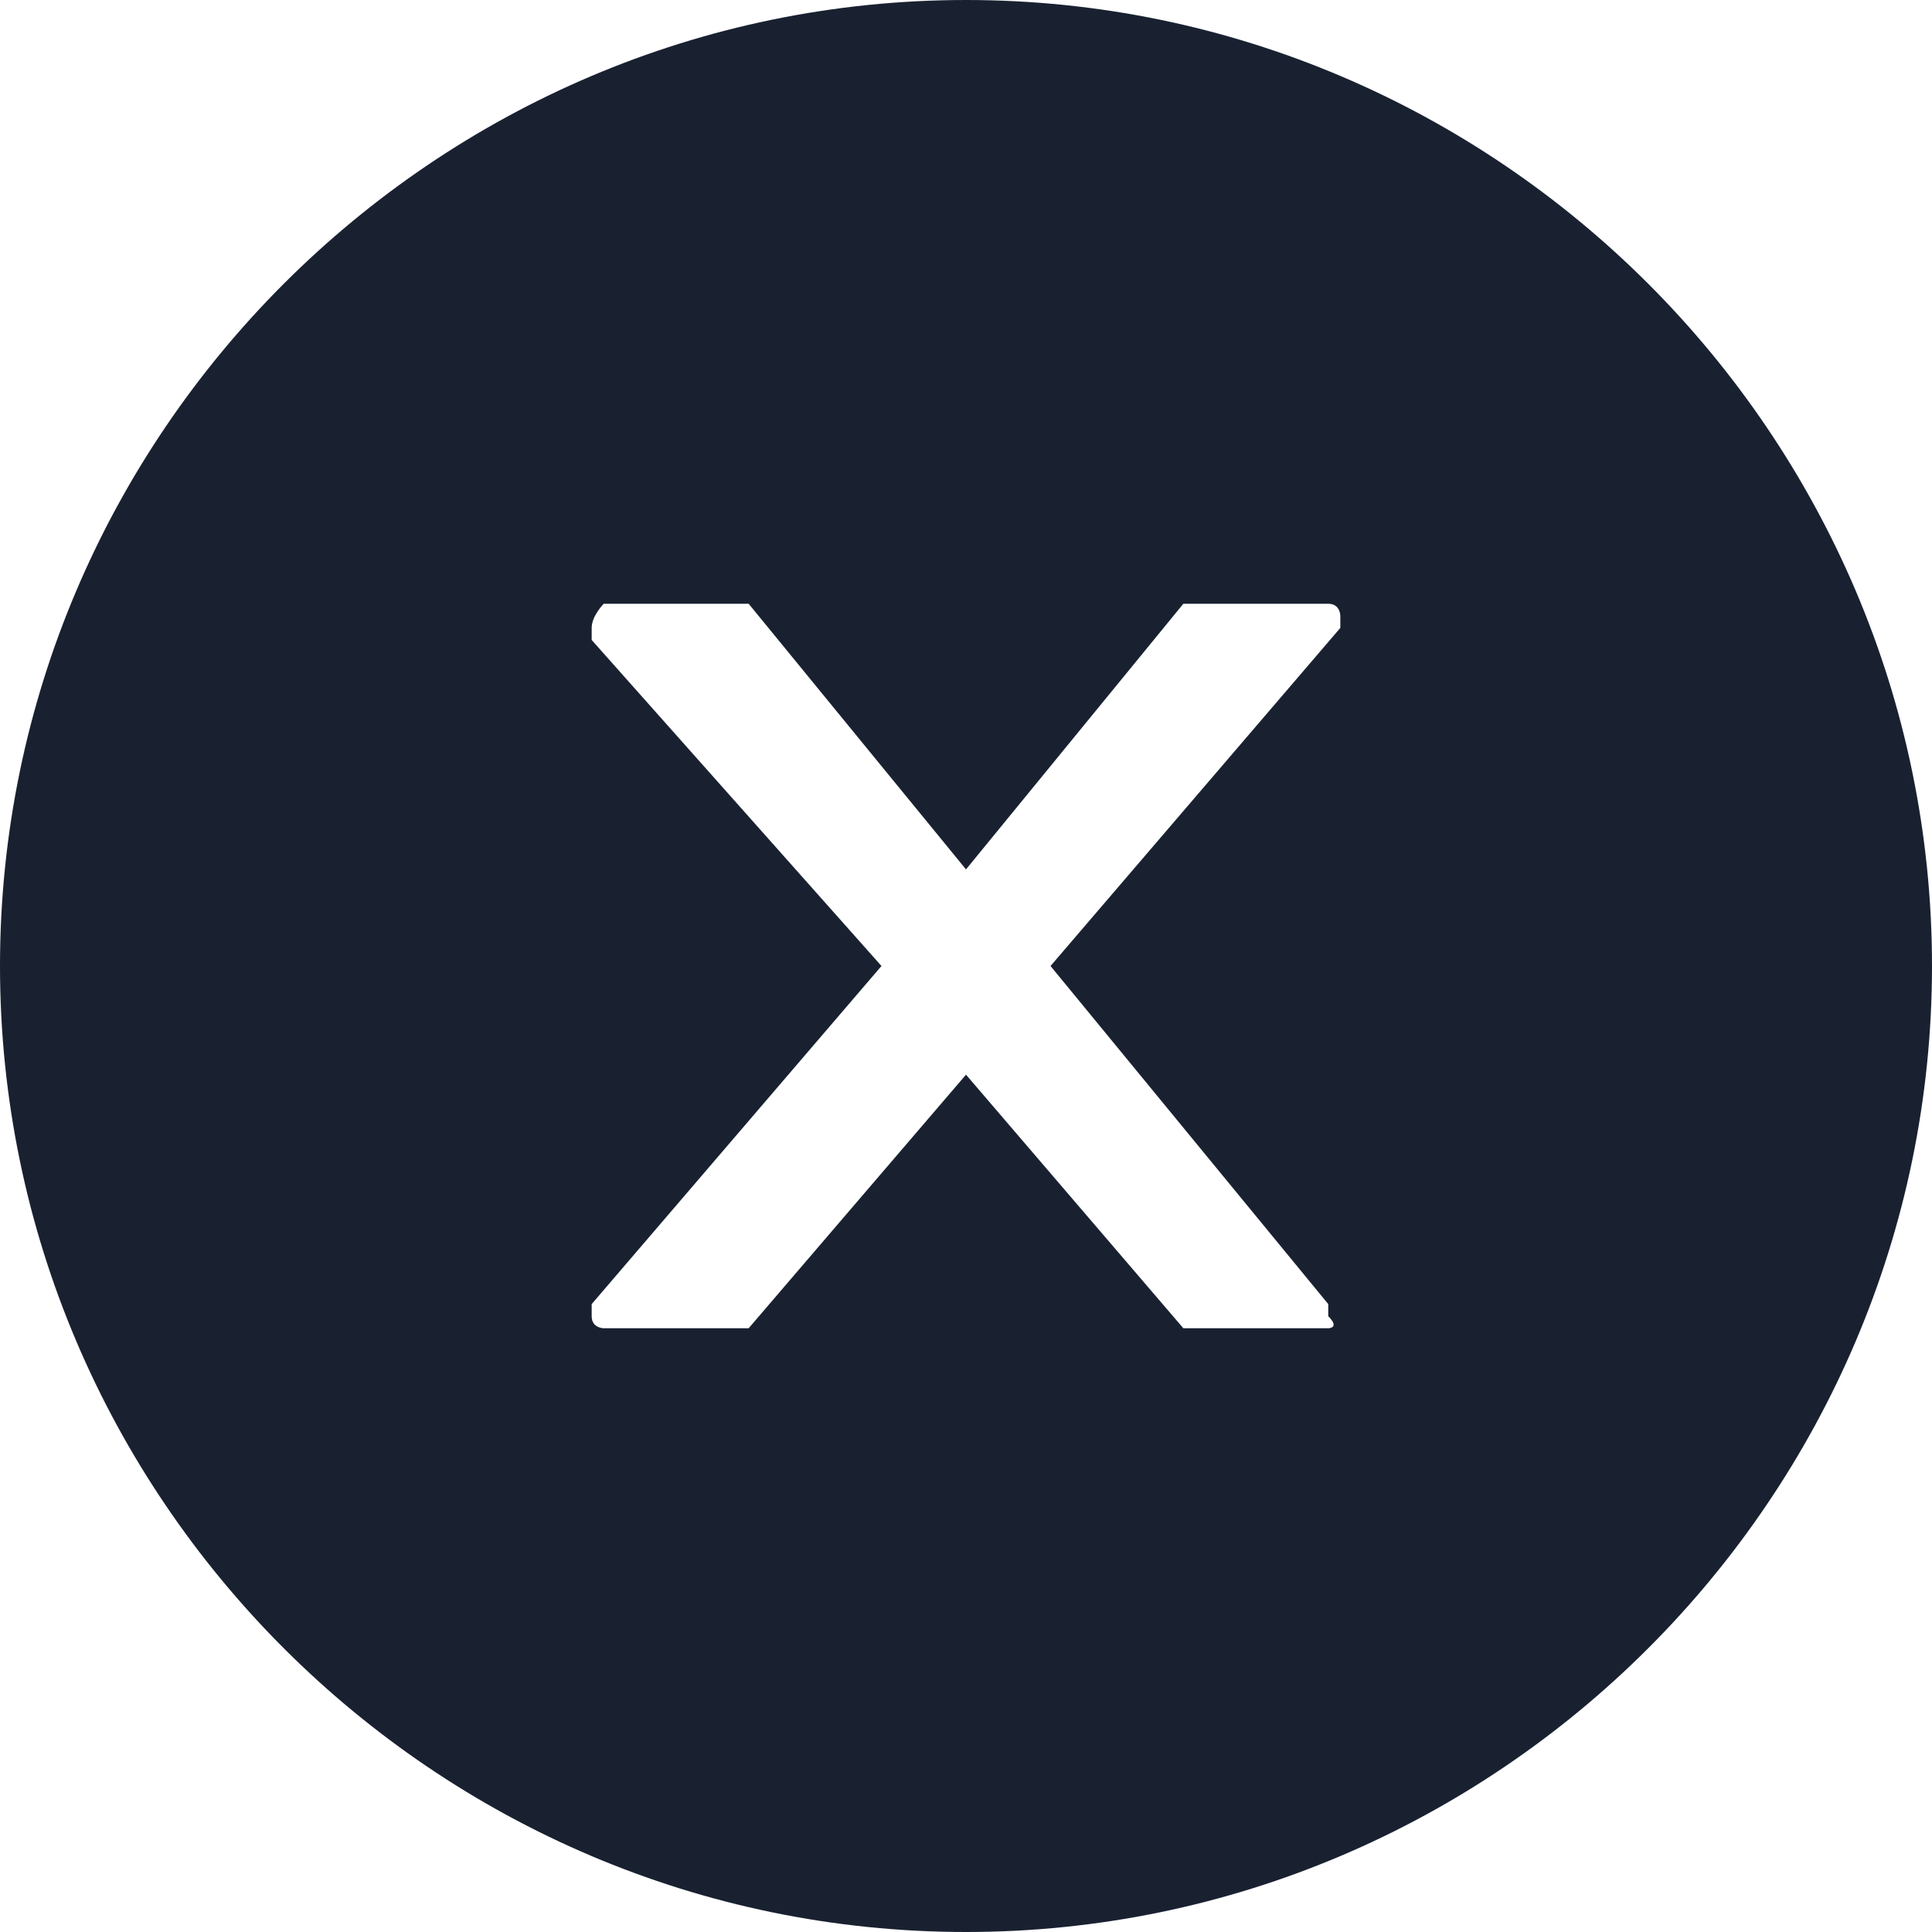 <?xml version="1.0" encoding="utf-8"?>
<!-- Generator: Adobe Illustrator 25.3.1, SVG Export Plug-In . SVG Version: 6.00 Build 0)  -->
<svg version="1.1" id="图层_1" xmlns="http://www.w3.org/2000/svg" xmlns:xlink="http://www.w3.org/1999/xlink" x="0px" y="0px"
	 viewBox="0 0 16 16" style="enable-background:new 0 0 16 16;" xml:space="preserve">
<style type="text/css">
	.st0{fill-rule:evenodd;clip-rule:evenodd;fill:#192131;}
</style>
<g id="_x31_.Icon_x2F_通用_x2F_状态错误fill">
	<path id="形状" class="st0" d="M8,0C3.6,0,0,3.6,0,8s3.6,8,8,8s8-3.6,8-8S12.4,0,8,0z M11,11l-1.2,0L8,8.9L6.2,11L5,11
		C5,11,4.9,11,4.9,10.9c0,0,0-0.1,0-0.1L7.3,8L4.9,5.3c0,0,0-0.1,0-0.1C4.9,5.1,5,5,5,5l1.2,0L8,7.2L9.8,5L11,5
		c0.1,0,0.1,0.1,0.1,0.1c0,0,0,0.1,0,0.1L8.7,8l2.3,2.8c0,0,0,0.1,0,0.1C11.1,11,11,11,11,11z"/>
</g>
</svg>

